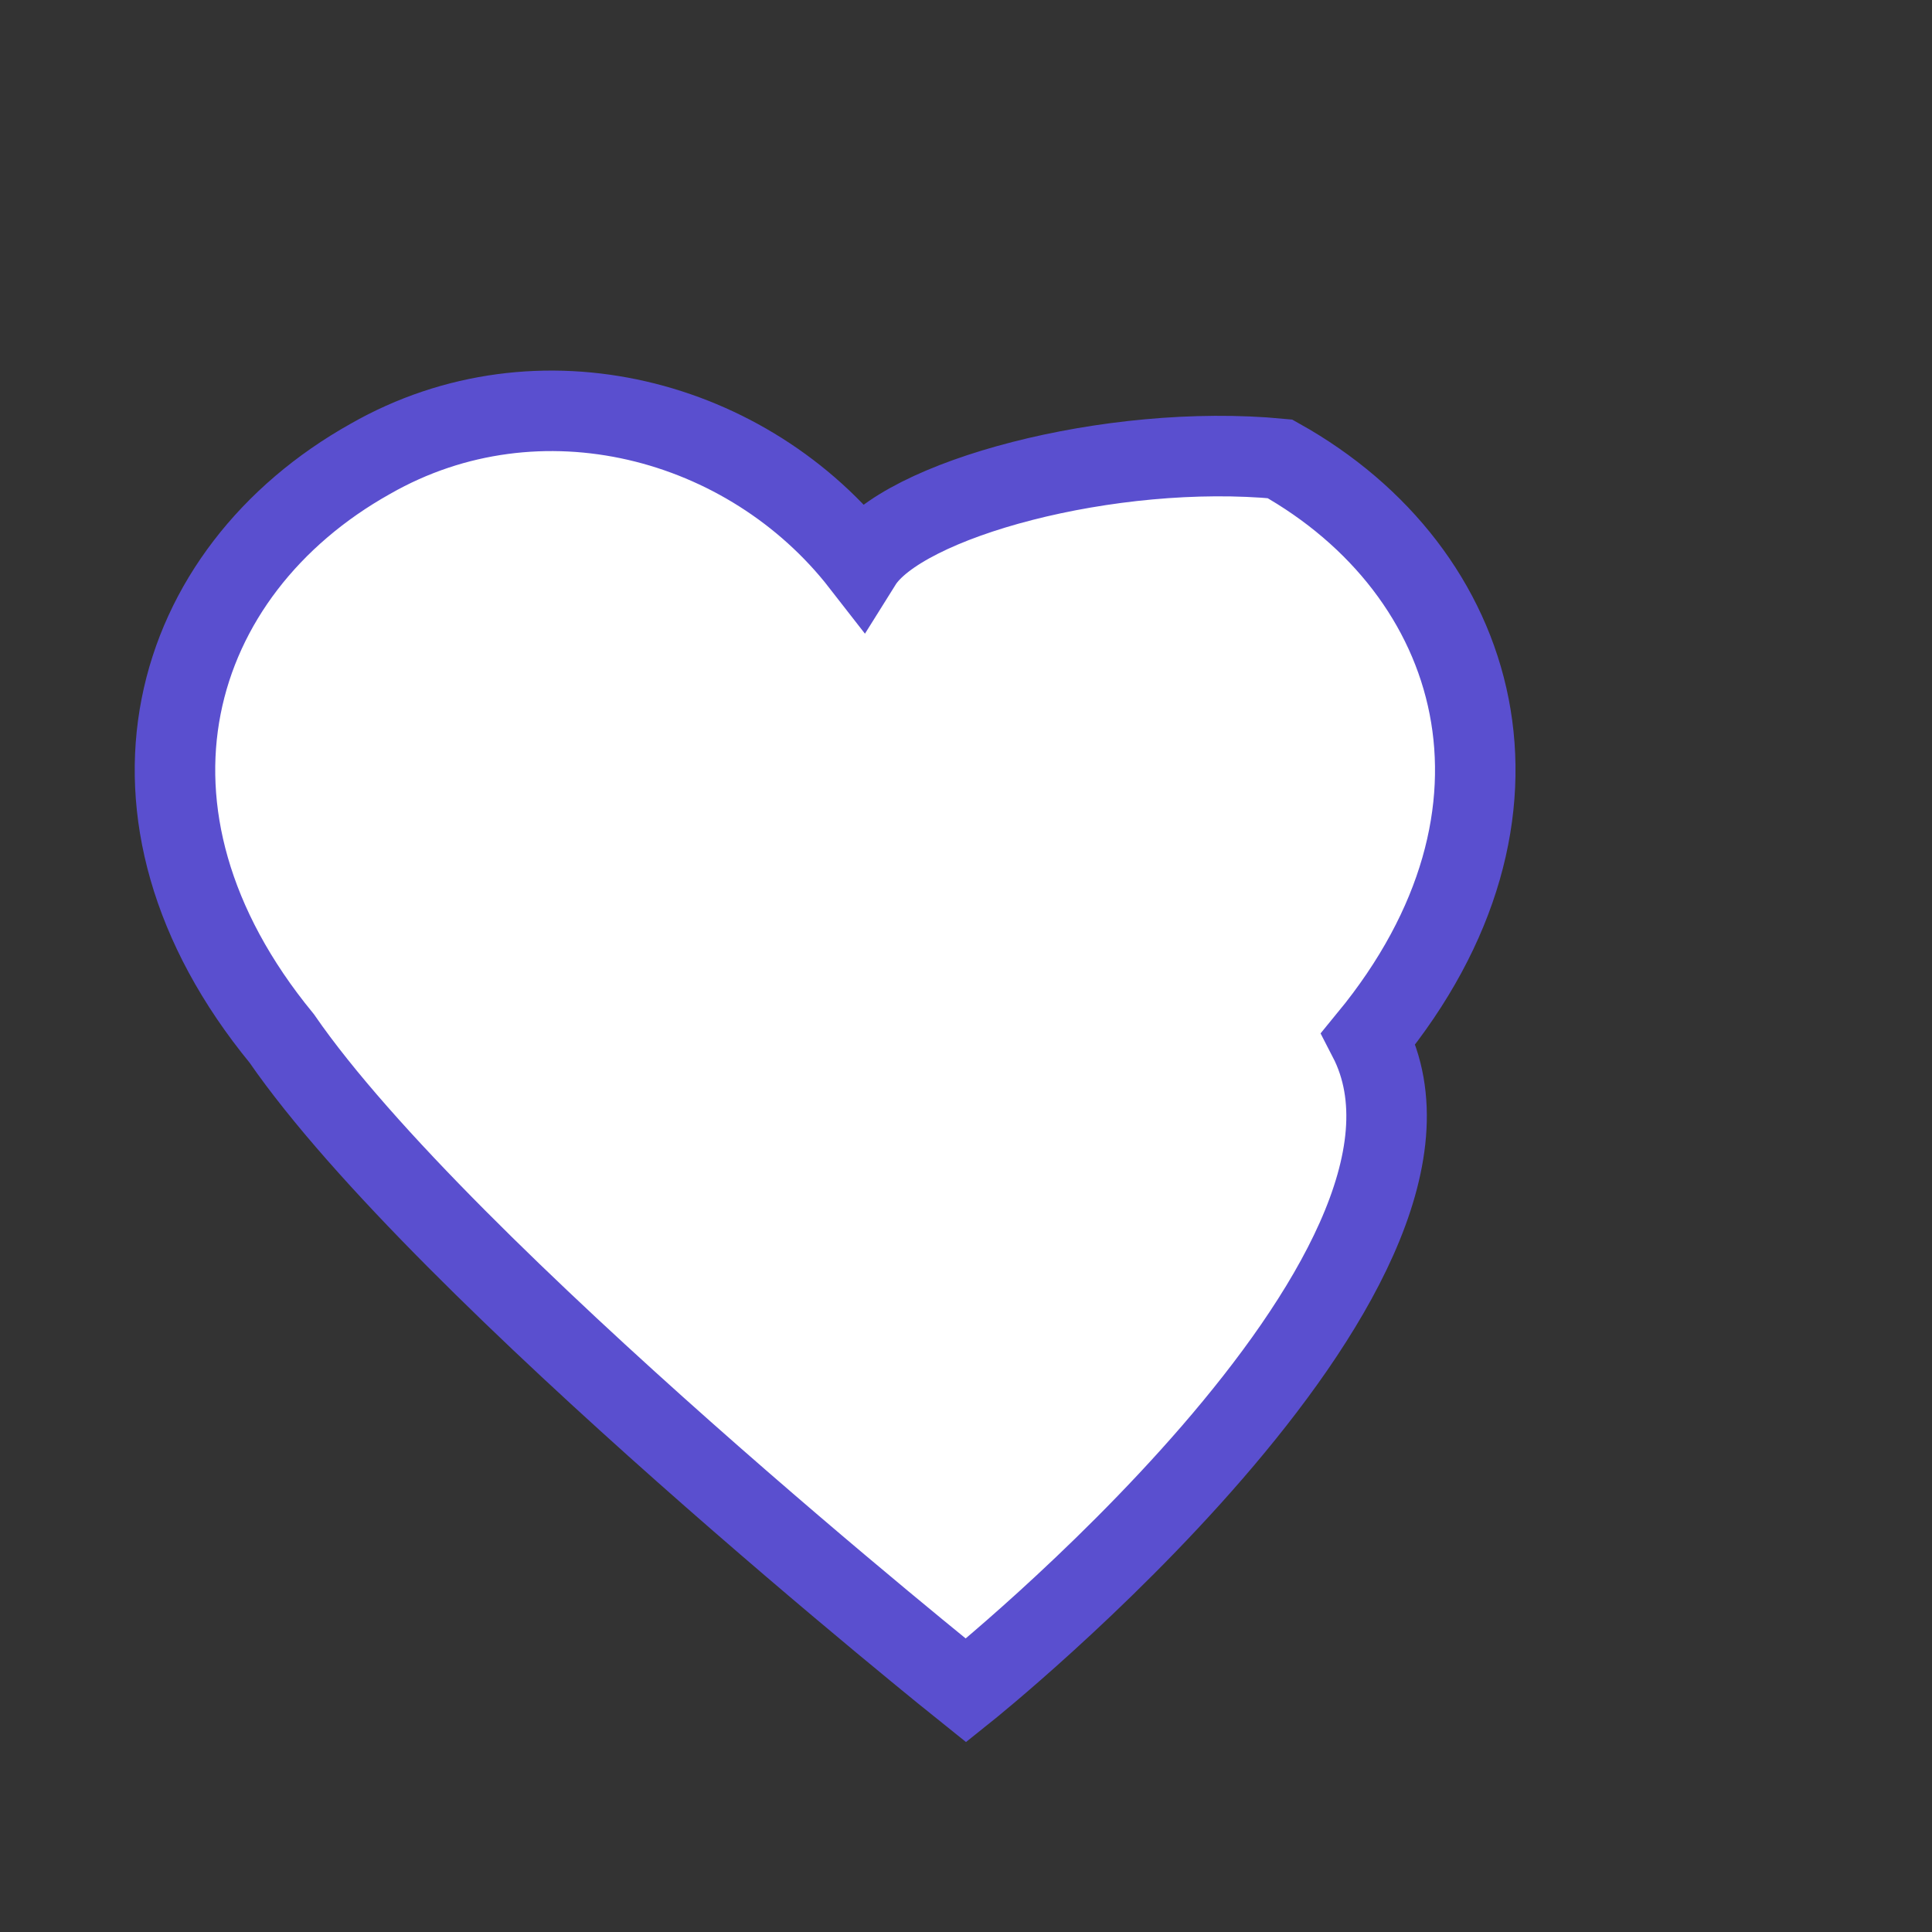 <svg width="24" height="24" viewBox="0 0 24 24" fill="none" xmlns="http://www.w3.org/2000/svg">
  <rect x="0" y="0" width="24" height="24" fill="#333333" stroke="none"/>
  <path d="M12 21s-6.5-5.2-8.5-8.1C1.2 10.1 2.1 7.1 4.6 5.7c2.1-1.2 4.7-0.5 6.1 1.3C11.2 6.2 13.8 5.5 15.9 5.7c2.5 1.4 3.4 4.4 1.1 7.2C18.5 15.8 12 21 12 21z" stroke="#5a4fcf" strokeWidth="2" fill="#fff"/>
</svg>
